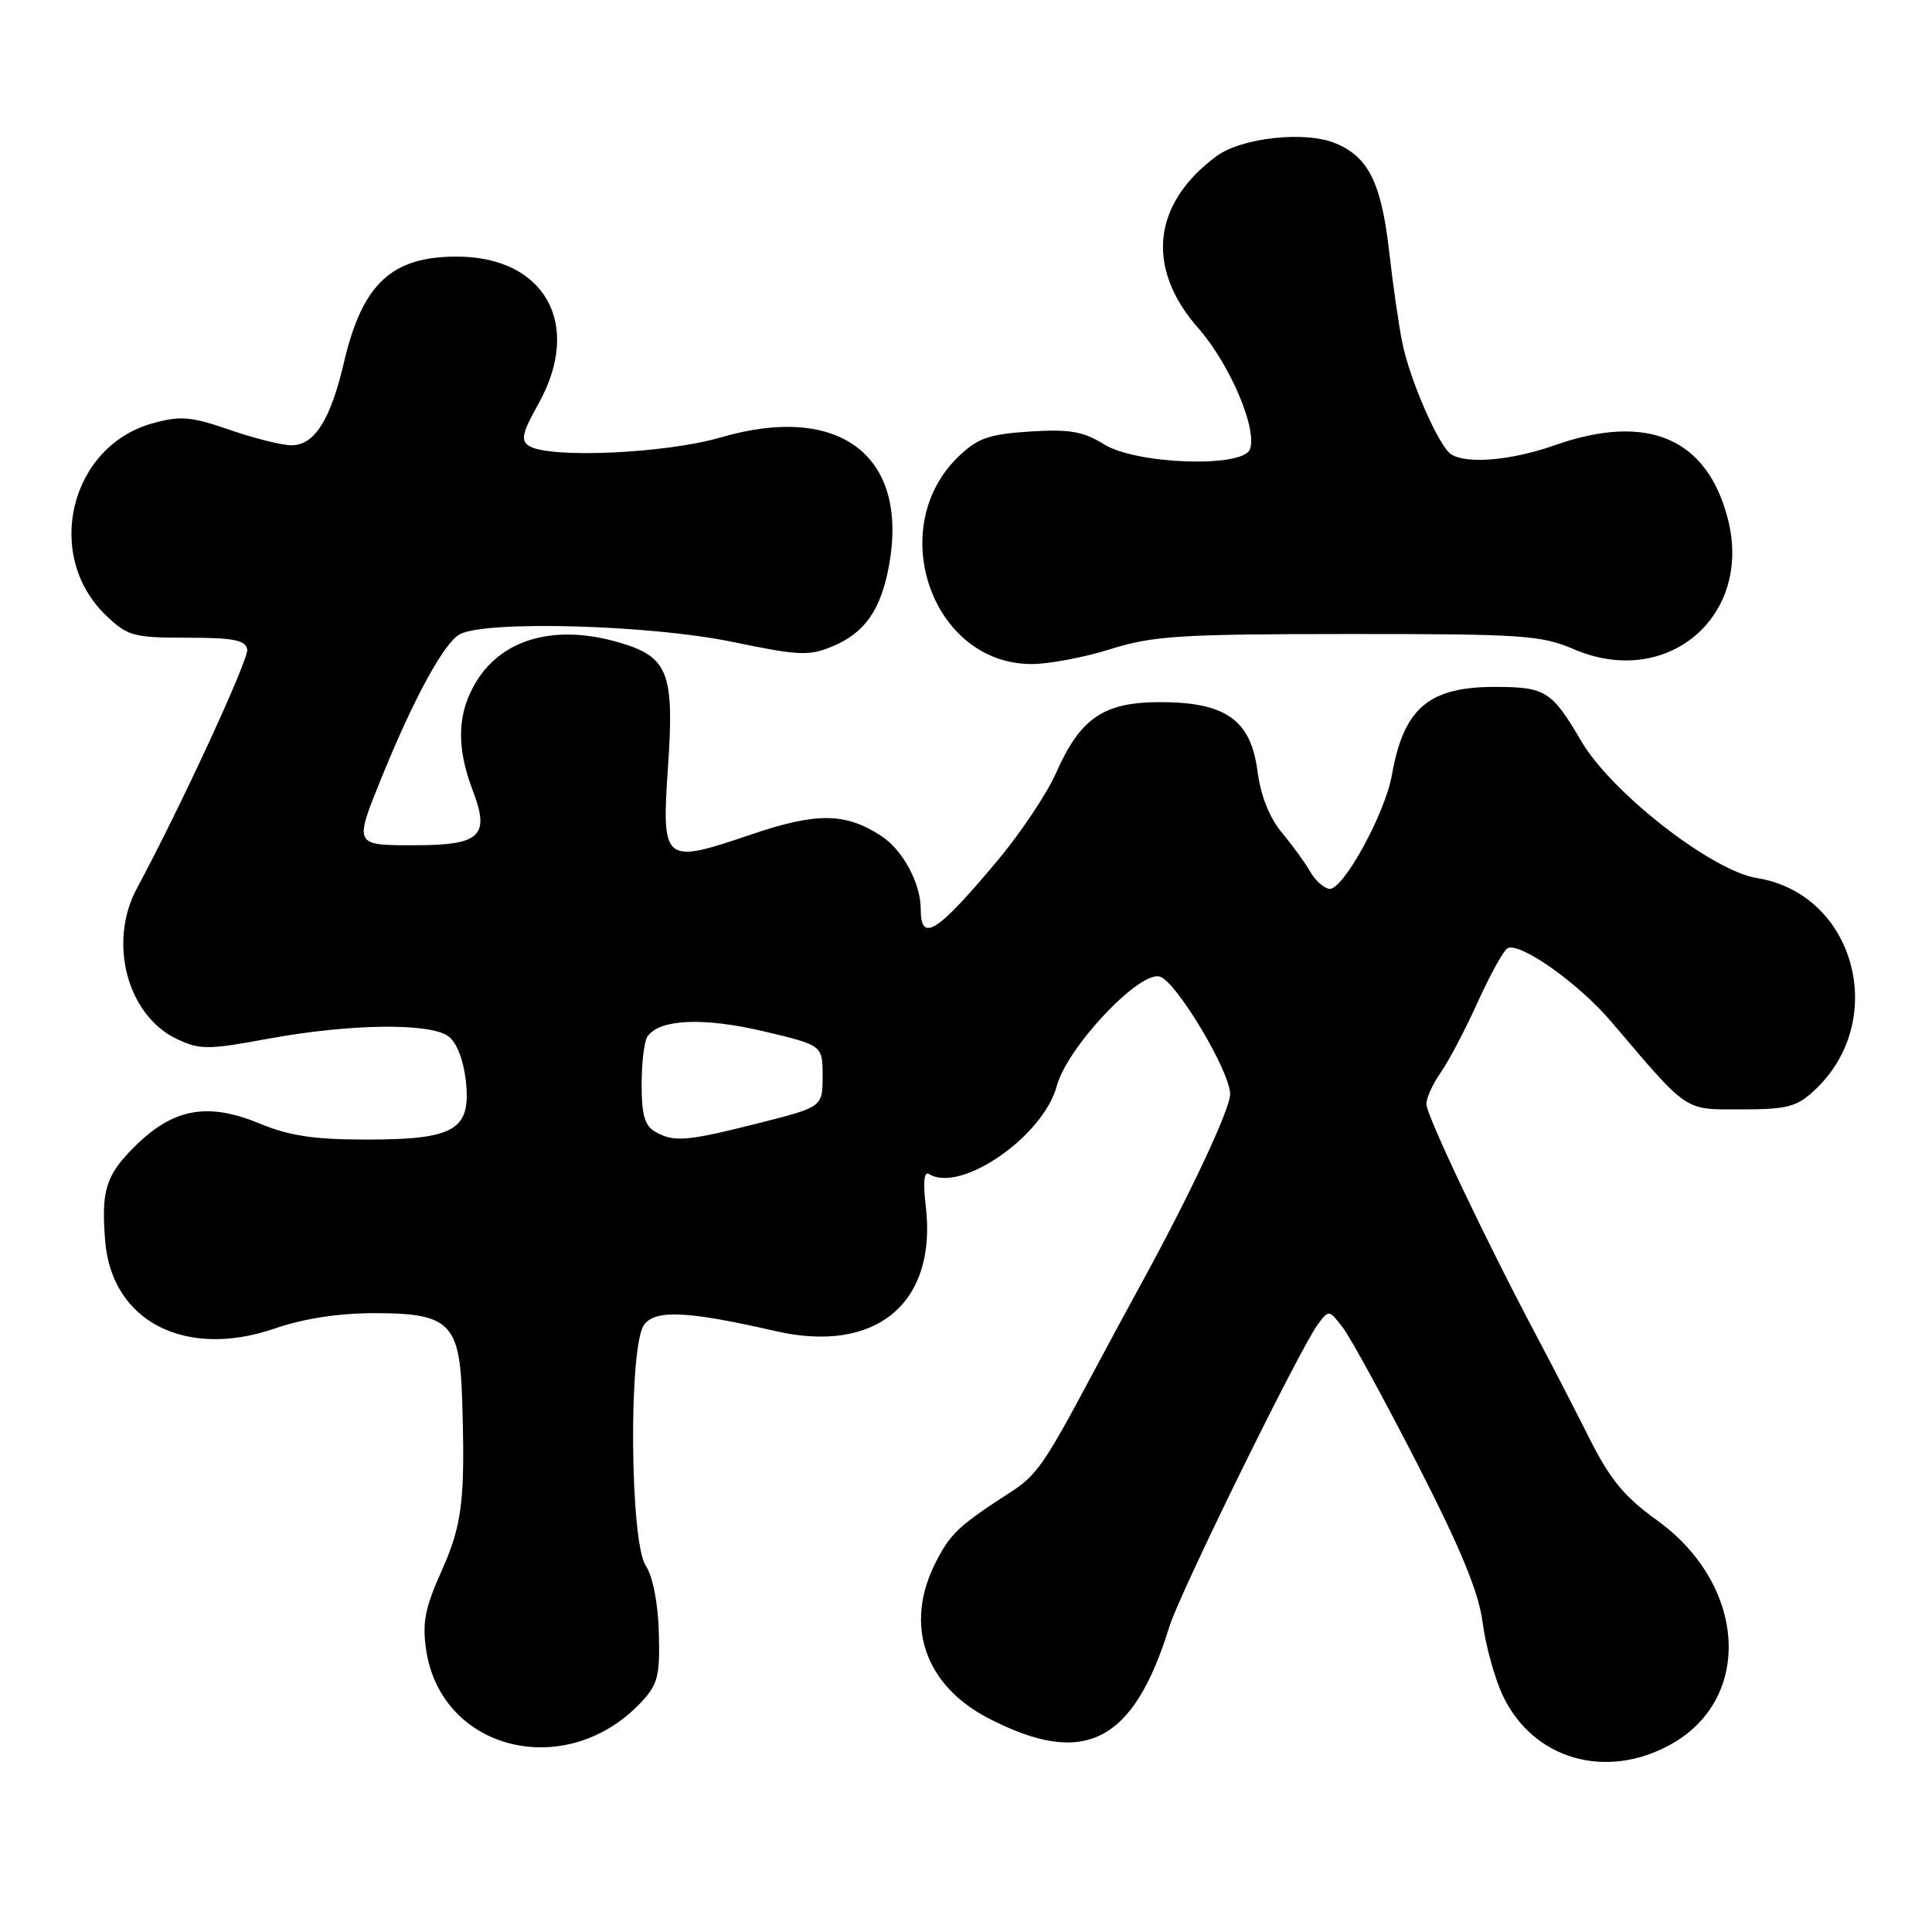 <?xml version="1.0" encoding="UTF-8" standalone="no"?>
<!DOCTYPE svg PUBLIC "-//W3C//DTD SVG 1.1//EN" "http://www.w3.org/Graphics/SVG/1.1/DTD/svg11.dtd" >
<svg xmlns="http://www.w3.org/2000/svg" xmlns:xlink="http://www.w3.org/1999/xlink" version="1.1" viewBox="0 0 256 256">
 <g >
 <path fill="currentColor"
d=" M 221.50 231.08 C 232.36 224.95 231.36 209.92 219.53 201.42 C 215.22 198.32 213.33 196.03 210.56 190.50 C 208.62 186.65 205.49 180.57 203.59 177.00 C 196.96 164.52 189.00 147.77 189.00 146.29 C 189.00 145.48 189.85 143.61 190.88 142.15 C 191.92 140.69 194.11 136.52 195.76 132.89 C 197.40 129.25 199.19 126.00 199.73 125.67 C 201.28 124.71 209.13 130.24 213.50 135.38 C 223.84 147.53 223.06 147.00 230.75 147.00 C 236.78 147.00 238.07 146.67 240.40 144.50 C 250.36 135.28 245.81 118.43 232.81 116.35 C 226.81 115.39 213.51 105.02 209.51 98.18 C 205.65 91.58 204.78 91.03 198.20 91.02 C 189.34 90.99 186.01 93.80 184.44 102.66 C 183.52 107.88 177.87 118.12 176.11 117.78 C 175.34 117.62 174.22 116.60 173.61 115.50 C 173.00 114.41 171.33 112.10 169.90 110.39 C 168.20 108.35 167.05 105.46 166.61 102.09 C 165.71 95.33 162.32 92.99 153.50 93.04 C 146.18 93.08 143.12 95.20 139.93 102.43 C 138.73 105.14 135.28 110.31 132.26 113.93 C 124.13 123.65 122.00 125.00 122.00 120.45 C 122.00 117.04 119.63 112.64 116.79 110.78 C 112.04 107.67 108.23 107.62 99.55 110.57 C 87.85 114.54 87.65 114.38 88.52 101.50 C 89.36 89.23 88.53 87.07 82.23 85.19 C 73.77 82.65 66.69 84.53 63.15 90.25 C 60.58 94.41 60.42 98.91 62.63 104.71 C 64.96 110.80 63.68 112.00 54.88 112.00 C 46.87 112.00 46.90 112.06 50.60 102.94 C 54.85 92.49 58.86 85.14 60.93 84.04 C 64.38 82.19 86.16 82.80 96.98 85.04 C 105.89 86.89 107.19 86.95 110.35 85.63 C 114.60 83.85 116.73 80.79 117.80 74.93 C 120.45 60.37 111.25 53.37 95.50 57.96 C 88.17 60.10 72.78 60.78 70.11 59.09 C 68.96 58.36 69.19 57.36 71.36 53.48 C 77.22 42.98 72.22 34.00 60.50 34.00 C 51.86 34.00 48.00 37.63 45.57 48.04 C 43.80 55.63 41.67 59.00 38.63 59.00 C 37.36 59.00 33.66 58.08 30.41 56.95 C 25.29 55.18 23.93 55.07 20.22 56.09 C 9.26 59.13 5.75 73.60 14.05 81.55 C 16.92 84.29 17.67 84.50 24.80 84.50 C 30.91 84.50 32.52 84.81 32.76 86.04 C 33.01 87.29 23.96 106.89 18.14 117.71 C 14.29 124.86 16.85 134.53 23.41 137.66 C 26.47 139.12 27.50 139.12 35.63 137.62 C 46.40 135.65 56.95 135.51 59.41 137.31 C 60.50 138.11 61.41 140.41 61.72 143.17 C 62.45 149.72 60.31 151.00 48.55 151.00 C 41.63 151.00 38.35 150.51 34.39 148.87 C 27.49 146.01 22.90 146.87 17.80 151.97 C 14.01 155.75 13.39 157.77 13.94 164.48 C 14.82 175.10 24.57 180.11 36.42 176.03 C 40.25 174.71 44.89 174.00 49.66 174.00 C 59.55 174.00 60.91 175.33 61.23 185.25 C 61.66 198.70 61.27 202.00 58.51 208.16 C 56.31 213.07 55.93 215.02 56.47 218.64 C 58.48 232.06 75.13 236.08 84.99 225.52 C 87.17 223.19 87.46 222.04 87.30 216.35 C 87.19 212.41 86.51 208.89 85.56 207.45 C 83.46 204.25 83.28 178.36 85.34 175.55 C 86.84 173.50 91.08 173.70 102.78 176.38 C 116.08 179.43 124.19 172.68 122.67 159.83 C 122.29 156.62 122.44 155.15 123.11 155.57 C 127.28 158.15 138.22 150.60 140.03 143.90 C 141.42 138.74 151.03 128.56 153.70 129.41 C 155.91 130.11 163.00 141.99 163.00 144.98 C 163.00 146.96 157.68 158.30 151.27 170.00 C 149.61 173.03 146.69 178.43 144.79 182.00 C 138.41 193.98 137.36 195.49 133.92 197.71 C 127.01 202.18 125.95 203.18 123.99 207.01 C 119.77 215.29 122.51 223.33 131.05 227.72 C 143.71 234.24 150.20 230.93 154.96 215.50 C 156.33 211.07 172.25 178.67 174.61 175.50 C 176.08 173.52 176.12 173.53 177.97 175.97 C 179.00 177.33 183.42 185.43 187.80 193.97 C 193.59 205.28 195.94 210.99 196.46 215.00 C 196.85 218.03 198.05 222.38 199.13 224.67 C 203.14 233.16 212.87 235.95 221.50 231.08 Z  M 147.16 86.01 C 152.78 84.25 156.37 84.02 178.67 84.01 C 201.78 84.00 204.22 84.17 208.58 86.04 C 220.89 91.31 232.25 81.70 228.96 68.80 C 226.22 58.05 218.30 54.67 206.00 59.00 C 200.29 61.01 194.38 61.53 192.29 60.20 C 190.68 59.18 186.87 50.51 185.83 45.50 C 185.37 43.30 184.58 37.82 184.07 33.32 C 183.03 24.22 181.33 20.79 176.94 18.98 C 172.94 17.32 164.50 18.24 161.18 20.70 C 152.67 27.00 151.78 35.54 158.79 43.50 C 162.96 48.24 166.64 56.88 165.62 59.54 C 164.67 62.01 150.61 61.54 146.32 58.89 C 143.51 57.15 141.74 56.85 136.47 57.18 C 131.05 57.53 129.56 58.05 127.04 60.46 C 117.17 69.92 123.48 87.97 136.66 87.99 C 138.95 88.00 143.67 87.11 147.16 86.01 Z  M 86.75 149.92 C 85.43 149.15 85.00 147.61 85.02 143.70 C 85.02 140.84 85.36 137.99 85.77 137.38 C 87.29 135.04 93.15 134.76 101.12 136.64 C 109.00 138.50 109.00 138.50 109.00 142.59 C 109.00 146.68 109.00 146.68 100.46 148.84 C 90.92 151.25 89.27 151.39 86.75 149.92 Z "/>
</g>
</svg>